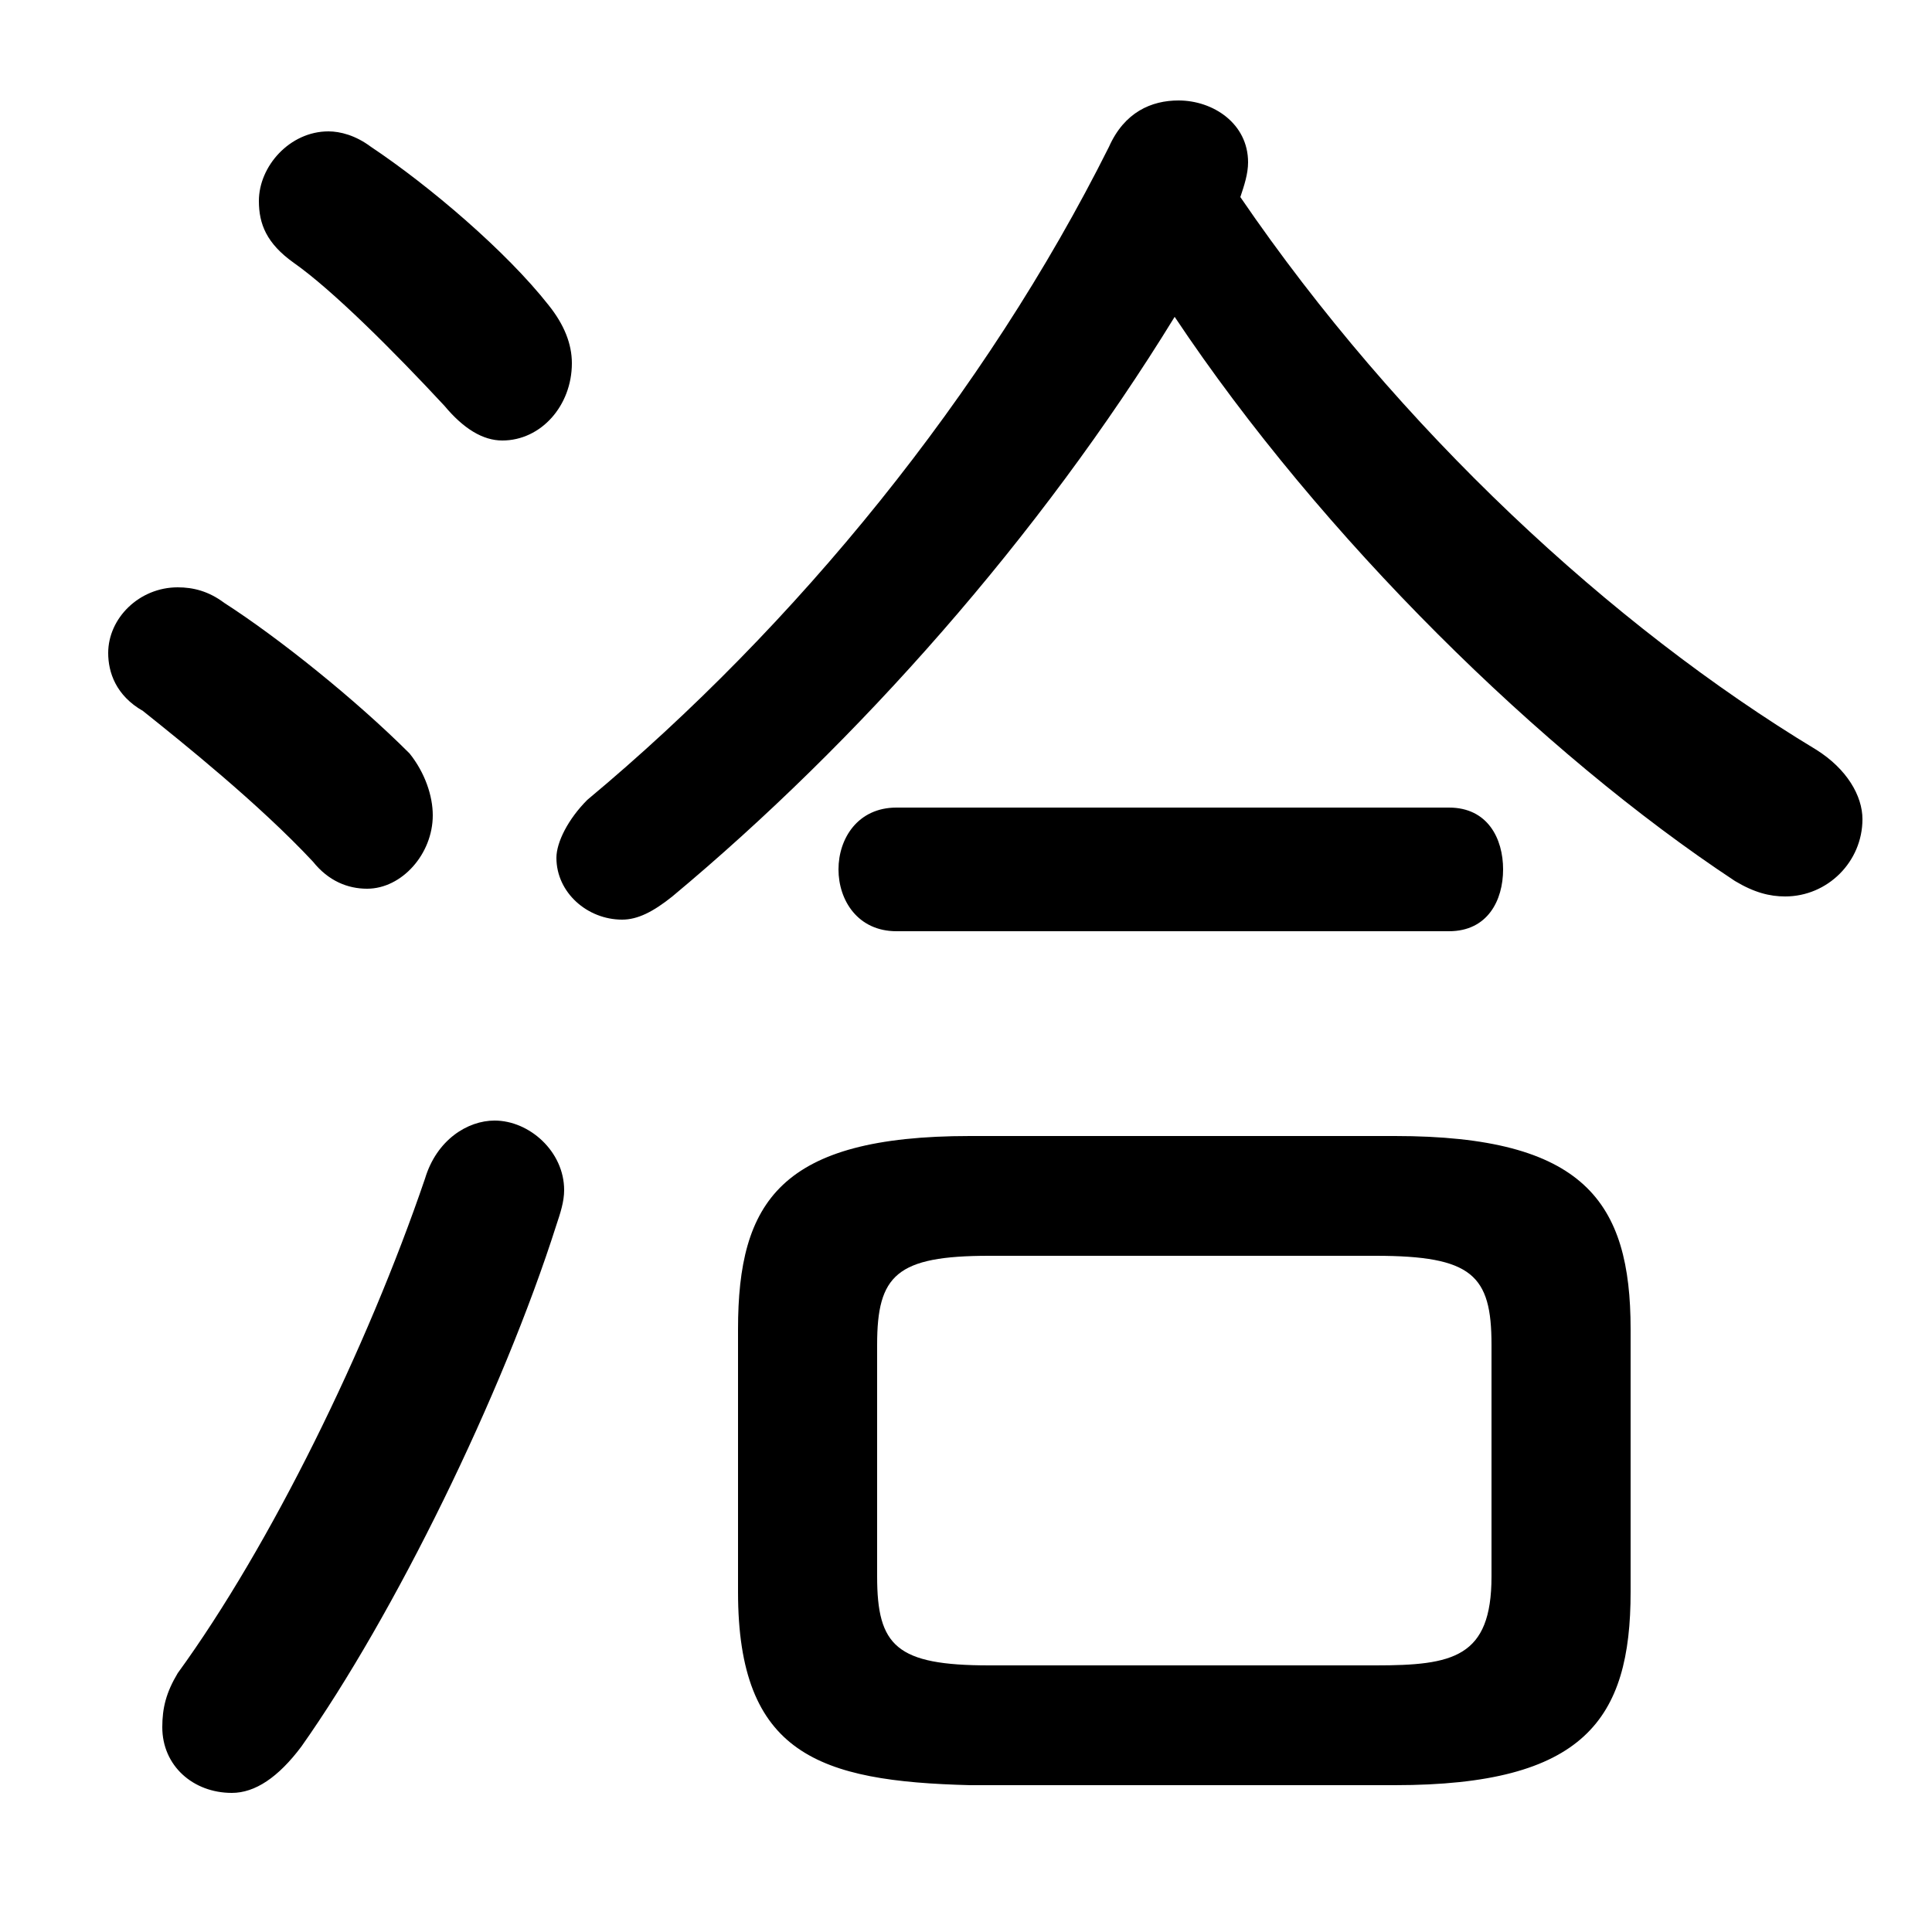 <svg xmlns="http://www.w3.org/2000/svg" viewBox="0 -44.0 50.0 50.0">
    <rect x="0" y="-44.0" width="50.0" height="50.0" fill="#808080" stroke="none"/>
    <g transform="scale(1, -1)">
        <!-- ボディの枠 -->
        <rect x="0" y="-6.0" width="50.0" height="50.0"
            stroke="white" fill="white"/>
        <!-- グリフ座標系の原点 -->
        <circle cx="0" cy="0" r="5" fill="white"/>
        <!-- グリフのアウトライン -->
        <g style="fill:black;stroke:#000000;stroke-width:0;stroke-linecap:round;stroke-linejoin:round;">
        <path d="M 36.1 -2.2 C 41.0 -2.2 42.2 -0.5 42.2 2.8 L 42.2 9.6 C 42.2 12.9 41.0 14.6 36.1 14.6 L 25.1 14.6 C 20.2 14.6 19.1 12.9 19.1 9.6 L 19.1 2.8 C 19.1 -1.4 21.2 -2.1 25.1 -2.2 Z M 25.6 0.9 C 23.2 0.9 22.7 1.4 22.7 3.2 L 22.7 9.2 C 22.7 11.0 23.2 11.5 25.6 11.5 L 35.6 11.5 C 38.1 11.5 38.6 11.0 38.6 9.2 L 38.6 3.2 C 38.6 1.1 37.6 0.9 35.6 0.9 Z M 30.4 35.8 C 34.2 30.1 39.9 24.5 44.9 21.2 C 45.4 20.9 45.8 20.8 46.2 20.8 C 47.3 20.8 48.2 21.7 48.2 22.8 C 48.2 23.4 47.8 24.1 47.0 24.6 C 41.7 27.8 36.2 32.9 32.1 38.9 C 32.2 39.2 32.3 39.5 32.3 39.8 C 32.3 40.8 31.4 41.4 30.5 41.4 C 29.8 41.4 29.1 41.1 28.7 40.2 C 25.5 33.8 20.6 27.8 15.2 23.3 C 14.7 22.8 14.4 22.2 14.4 21.8 C 14.4 20.9 15.2 20.2 16.1 20.2 C 16.5 20.2 16.9 20.4 17.4 20.8 C 22.2 24.8 26.9 30.1 30.4 35.8 Z M 11.0 13.5 C 9.5 9.1 7.0 4.0 4.6 0.7 C 4.3 0.2 4.2 -0.2 4.2 -0.7 C 4.2 -1.7 5.0 -2.4 6.0 -2.4 C 6.6 -2.4 7.2 -2.0 7.8 -1.2 C 10.2 2.2 13.0 7.9 14.4 12.3 C 14.5 12.6 14.6 12.9 14.6 13.2 C 14.6 14.2 13.7 15.0 12.8 15.0 C 12.1 15.0 11.3 14.5 11.0 13.5 Z M 5.8 28.4 C 5.4 28.7 5.0 28.8 4.6 28.8 C 3.6 28.8 2.8 28.0 2.8 27.1 C 2.8 26.6 3.0 26.0 3.7 25.6 C 4.7 24.8 6.7 23.2 8.1 21.7 C 8.5 21.2 9.0 21.0 9.5 21.0 C 10.4 21.0 11.2 21.9 11.2 22.9 C 11.2 23.4 11.0 24.0 10.6 24.5 C 9.2 25.9 7.2 27.5 5.8 28.4 Z M 9.6 40.2 C 9.2 40.5 8.8 40.6 8.5 40.6 C 7.5 40.6 6.7 39.7 6.7 38.8 C 6.7 38.2 6.9 37.7 7.6 37.2 C 8.6 36.5 10.2 34.9 11.5 33.5 C 12.0 32.9 12.5 32.6 13.0 32.6 C 14.0 32.6 14.8 33.5 14.8 34.6 C 14.8 35.1 14.6 35.6 14.2 36.1 C 13.1 37.5 11.1 39.2 9.6 40.2 Z M 37.5 19.9 C 38.5 19.9 38.9 20.7 38.9 21.5 C 38.9 22.3 38.5 23.1 37.5 23.1 L 23.2 23.1 C 22.2 23.1 21.7 22.3 21.7 21.5 C 21.7 20.7 22.2 19.9 23.2 19.9 Z"/>
    </g>
    </g>
</svg>
